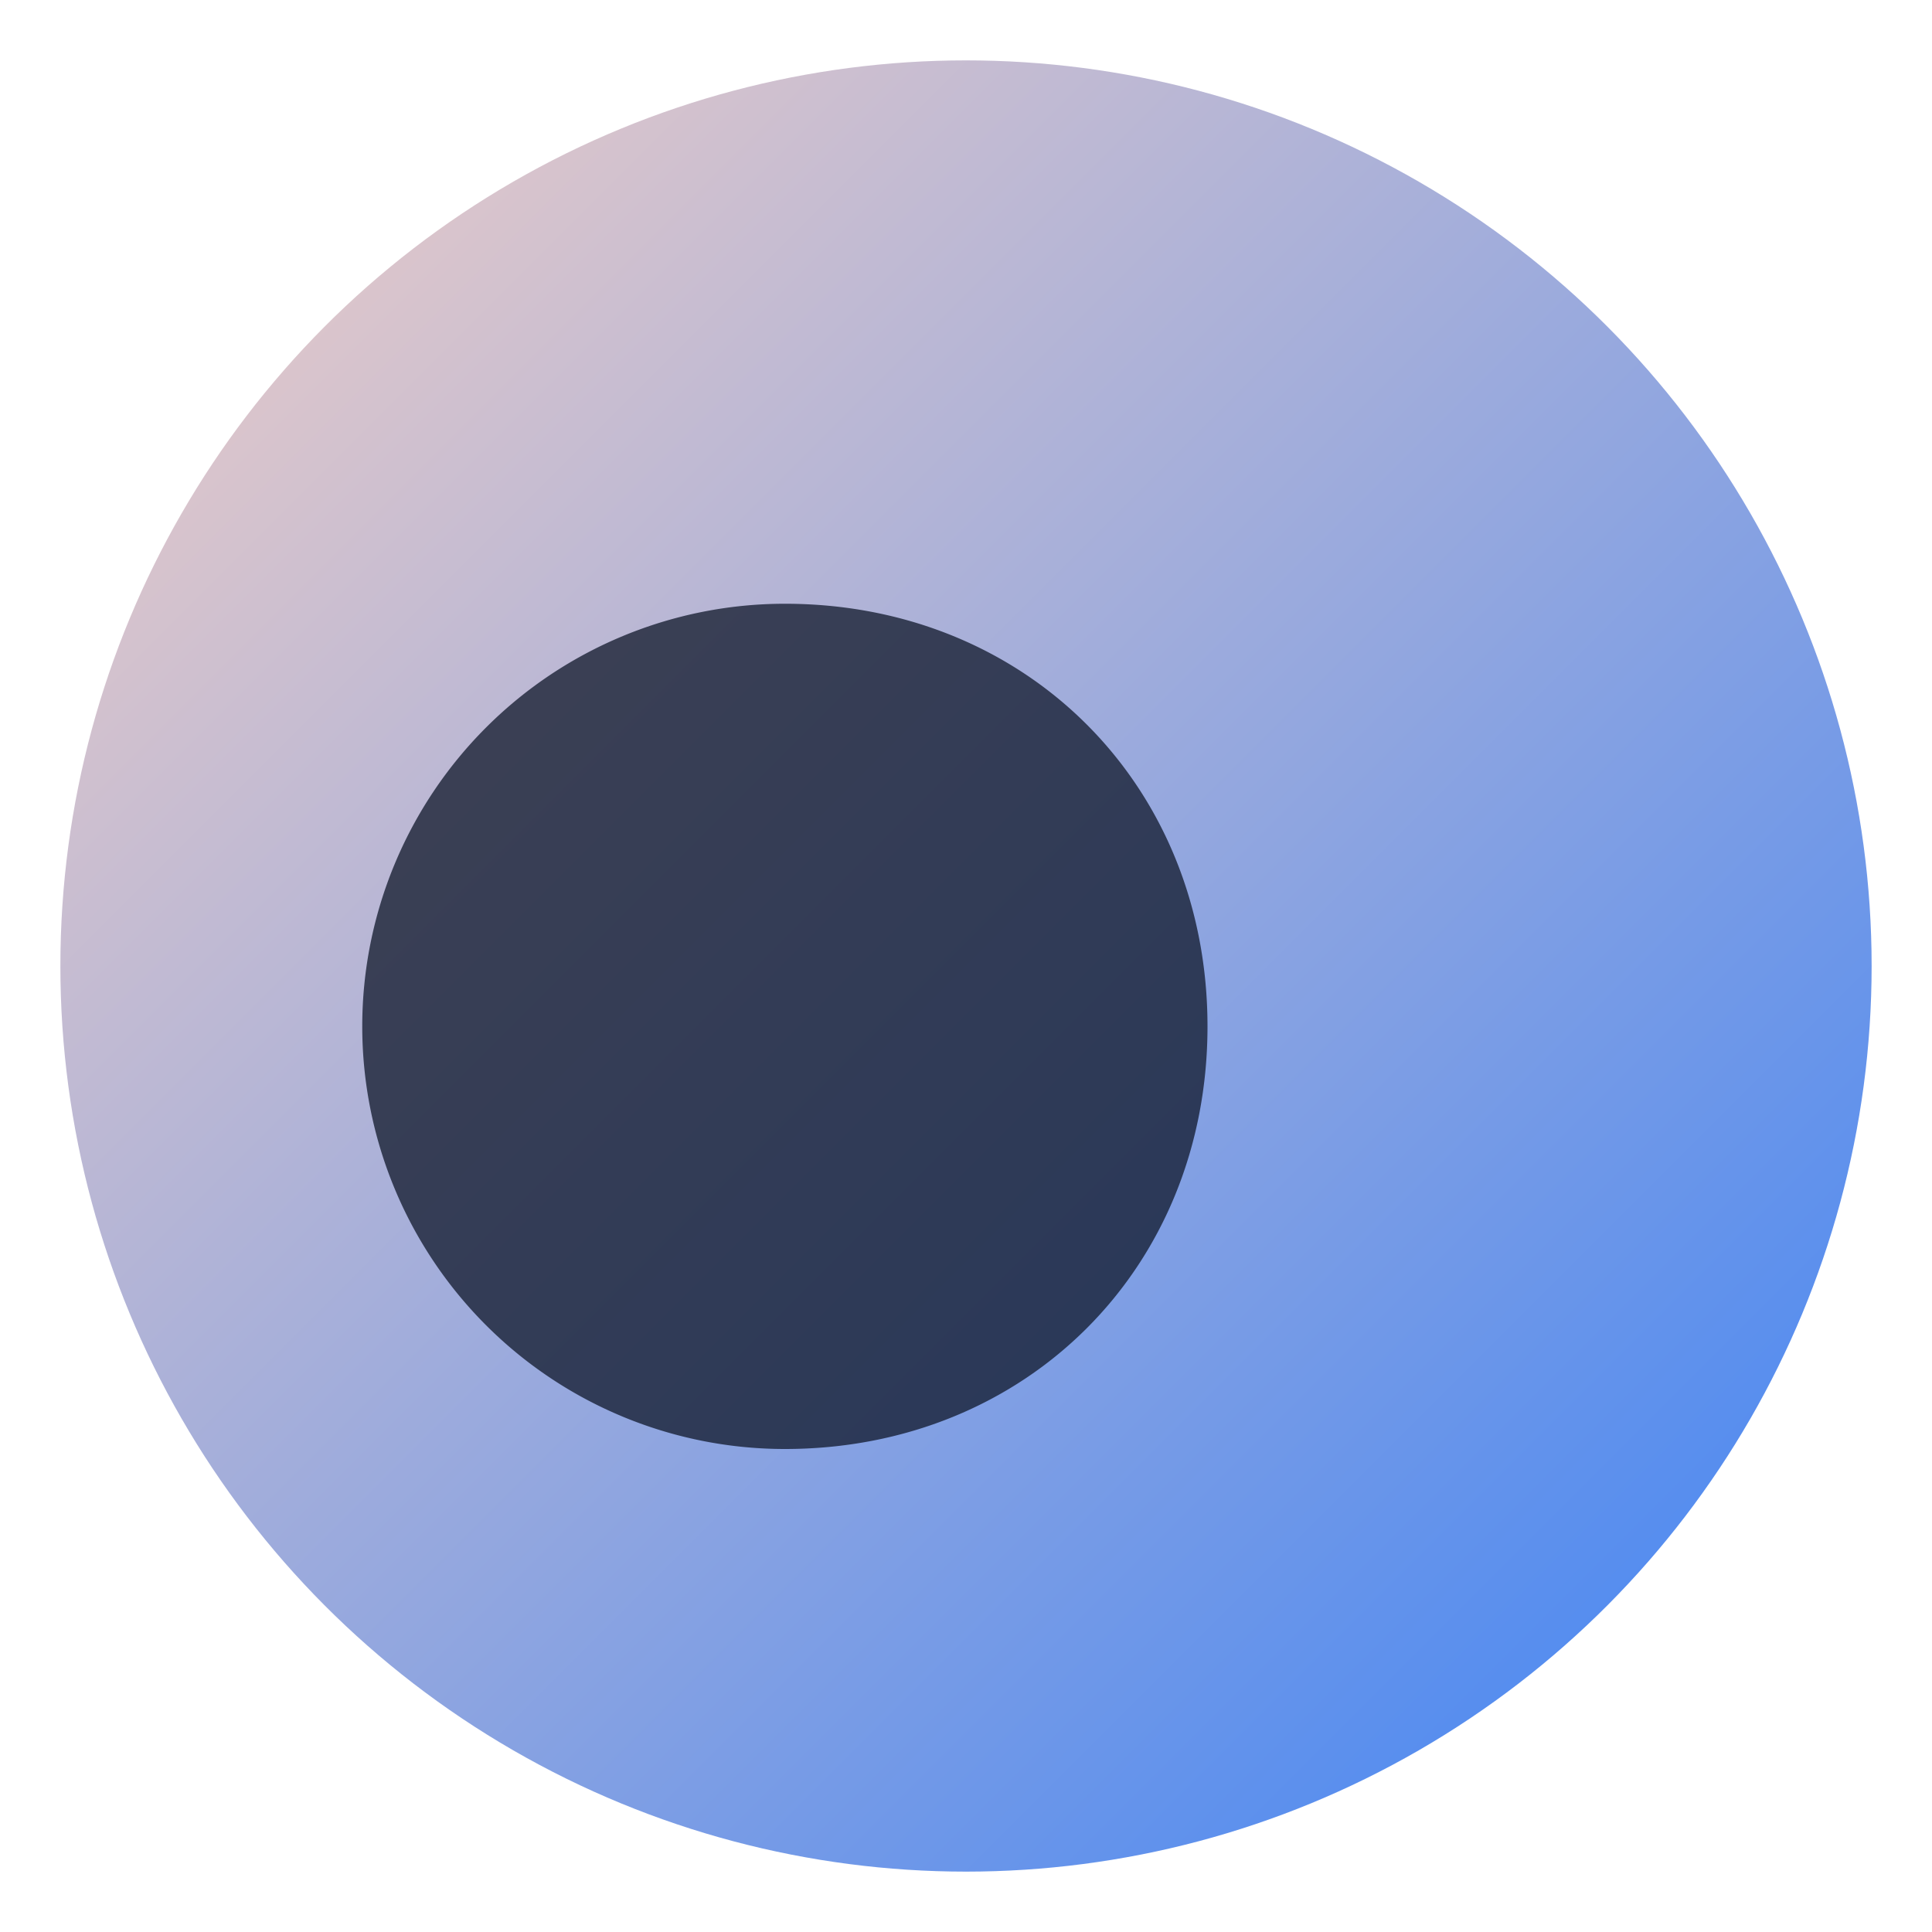 <svg xmlns="http://www.w3.org/2000/svg" viewBox="0 0 64 64">
  <defs>
    <linearGradient id="grad" x1="0%" y1="0%" x2="100%" y2="100%">
      <stop offset="0%" stop-color="#f5d0c5" />
      <stop offset="100%" stop-color="#3b82f6" />
    </linearGradient>
  </defs>
  <circle cx="32" cy="32" r="30" fill="url(#grad)" />
  <path
    d="M26 20c8 0 14 6 14 14s-6 14-14 14a14 14 0 0 1 0-28z"
    fill="#0f172a"
    opacity="0.75"
  />
</svg>
